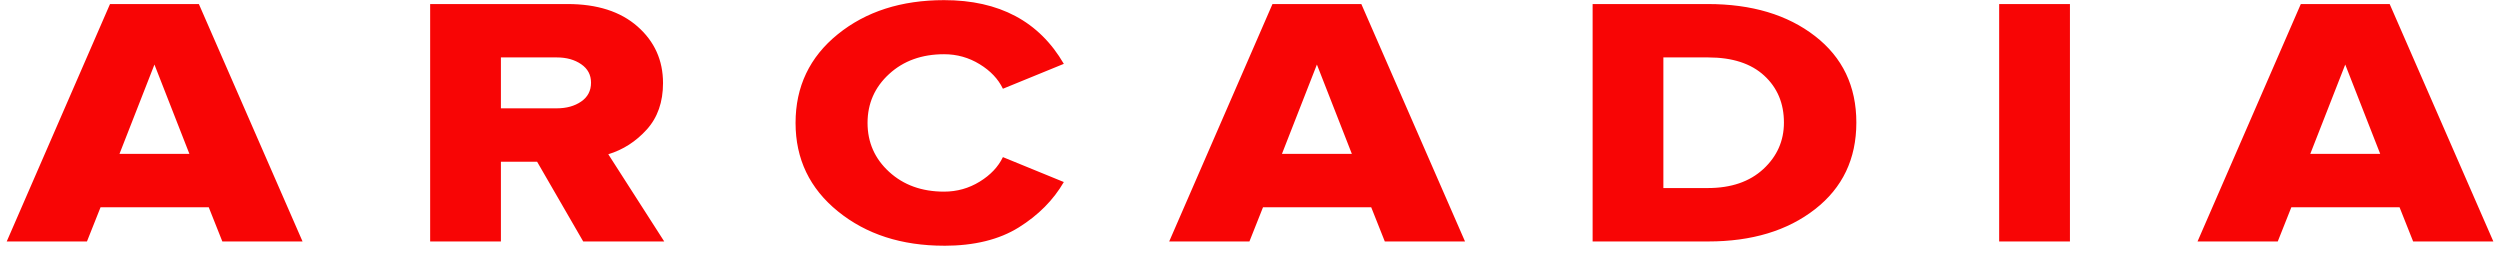 <svg width="206" height="21" viewBox="0 0 206 21" fill="none" xmlns="http://www.w3.org/2000/svg">
<path d="M24.93 19.895H18.32L17.201 17.079H8.285L7.166 19.895H0.555L9.065 0.333H16.387L24.93 19.895ZM15.607 12.681L12.726 5.319L9.845 12.681H15.609H15.607ZM54.735 19.895H48.056L44.258 13.326H41.275V19.895H35.445V0.333H46.767C49.208 0.333 51.13 0.949 52.531 2.181C53.932 3.414 54.633 4.967 54.633 6.845C54.633 8.409 54.186 9.685 53.294 10.672C52.401 11.66 51.344 12.34 50.123 12.71L54.733 19.896L54.735 19.895ZM45.887 8.926C46.678 8.926 47.344 8.74 47.887 8.369C48.429 7.997 48.701 7.479 48.701 6.814C48.701 6.169 48.431 5.661 47.887 5.289C47.344 4.917 46.678 4.732 45.887 4.732H41.275V8.926H45.887ZM77.793 20.247C74.29 20.247 71.374 19.304 69.046 17.417C66.717 15.53 65.554 13.101 65.554 10.129C65.554 7.138 66.712 4.702 69.029 2.826C71.346 0.949 74.267 0.011 77.793 0.011C82.337 0.011 85.624 1.761 87.659 5.261L82.64 7.313C82.256 6.512 81.618 5.837 80.724 5.29C79.831 4.743 78.855 4.468 77.792 4.468C75.961 4.468 74.452 5.01 73.266 6.096C72.079 7.181 71.486 8.526 71.486 10.129C71.486 11.732 72.079 13.077 73.266 14.162C74.453 15.248 75.961 15.791 77.792 15.791C78.855 15.791 79.831 15.517 80.724 14.969C81.617 14.422 82.255 13.747 82.64 12.946L87.659 14.999C86.799 16.484 85.562 17.731 83.946 18.739C82.33 19.745 80.28 20.25 77.793 20.25V20.247ZM120.717 19.895H114.107L112.988 17.079H104.072L102.953 19.895H96.342L104.852 0.333H112.174L120.717 19.895ZM111.394 12.681L108.513 5.319L105.632 12.681H111.396H111.394ZM140.758 19.895H131.232V0.333H140.724C144.339 0.333 147.283 1.212 149.556 2.972C151.828 4.732 152.963 7.107 152.963 10.099C152.963 13.092 151.828 15.471 149.556 17.241C147.285 19.011 144.351 19.896 140.758 19.896V19.895ZM140.725 15.495C142.647 15.495 144.172 14.972 145.302 13.927C146.431 12.88 146.996 11.605 146.996 10.099C146.996 8.516 146.454 7.225 145.368 6.228C144.283 5.231 142.747 4.732 140.757 4.732H137.062V15.496H140.724L140.725 15.495ZM170.563 19.895H164.731V0.333H170.563V19.895ZM205.452 19.895H198.842L197.723 17.079H188.806L187.688 19.895H181.077L189.587 0.333H196.909L205.452 19.895ZM196.129 12.681L193.248 5.319L190.367 12.681H196.13H196.129Z" fill="#F80505"/>
</svg>
